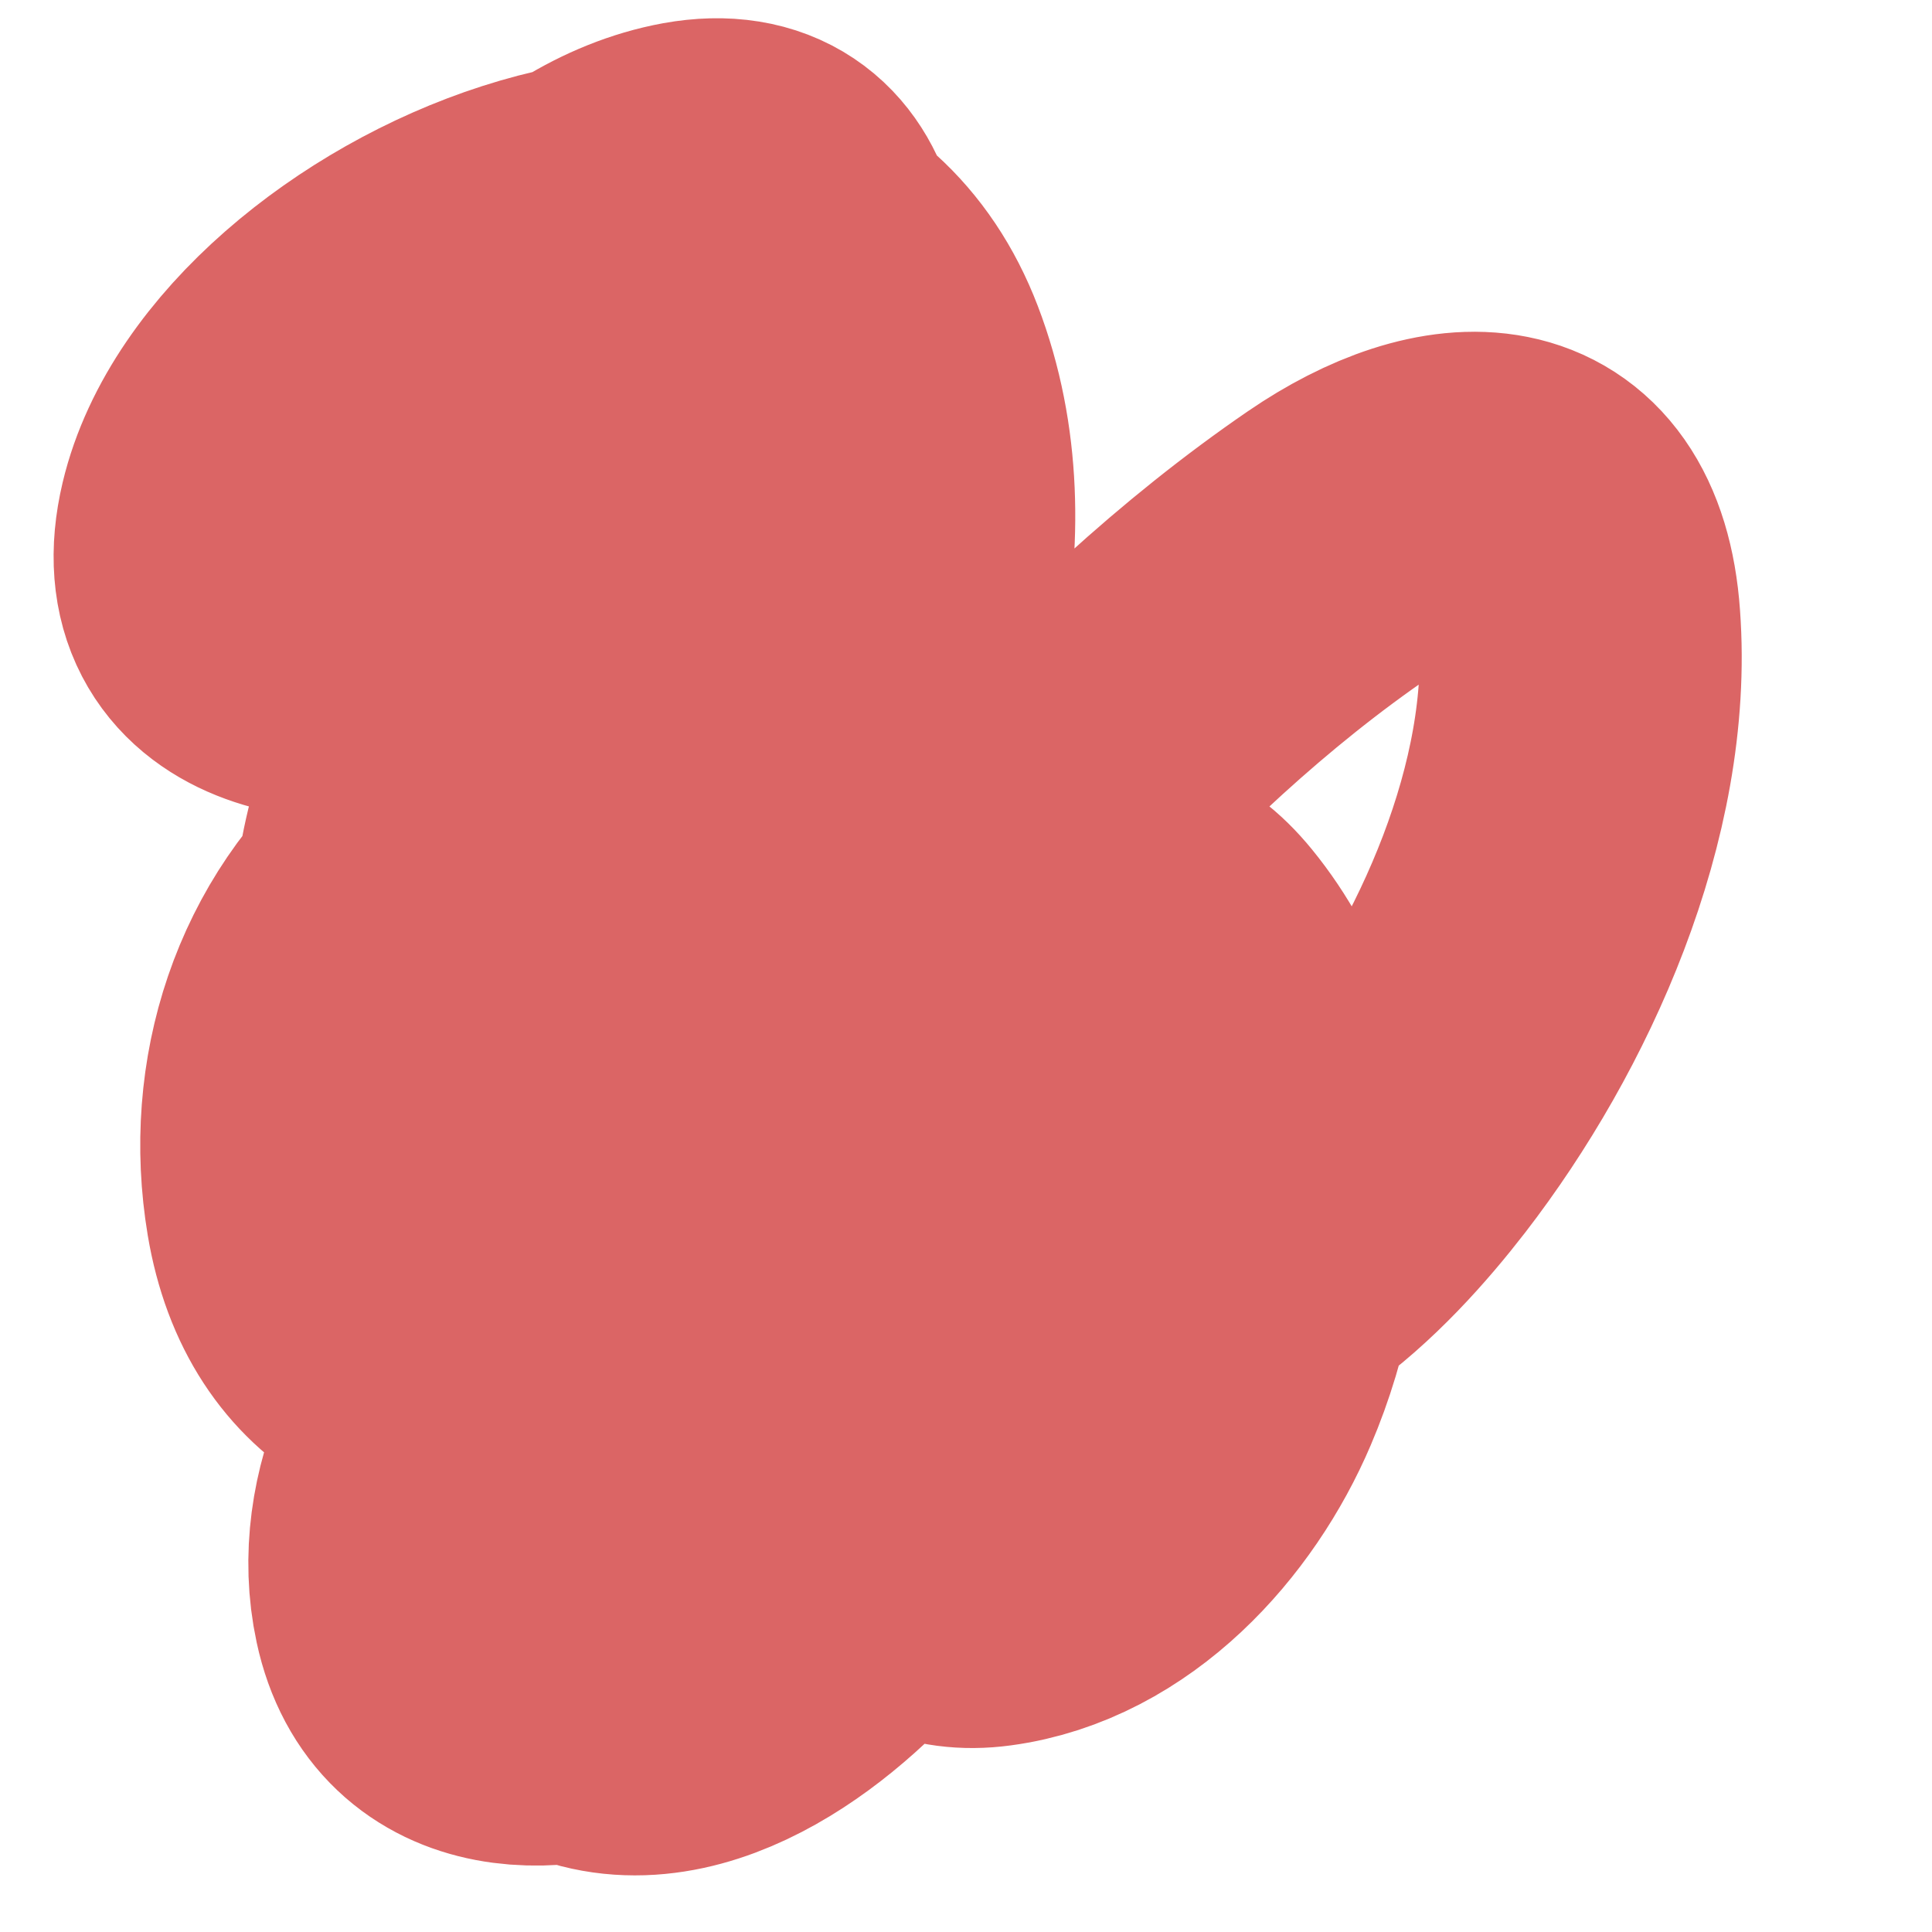 <svg width="6" height="6" viewBox="0 0 6 6" fill="none" xmlns="http://www.w3.org/2000/svg">
<path d="M1.939 2.984C1.948 2.893 2.057 2.794 1.899 2.954C1.831 3.023 1.643 3.25 1.713 3.18C1.87 3.023 1.963 2.778 2.088 2.596C2.147 2.509 2.336 2.273 2.313 2.375C2.272 2.558 2.169 2.752 2.028 2.877C1.882 3.006 1.719 2.971 1.768 2.743C1.832 2.436 2 2.132 2.166 1.87C2.226 1.774 2.377 1.512 2.536 1.524C2.799 1.544 2.627 2.103 2.579 2.213C2.425 2.562 2.12 2.908 1.765 3.059C1.572 3.141 1.215 3.181 1.223 2.874C1.234 2.412 1.594 1.853 1.856 1.497C1.938 1.386 2.319 0.891 2.487 1.166C2.67 1.467 2.394 1.955 2.178 2.159C1.994 2.333 1.689 2.5 1.428 2.409C1.029 2.27 1.224 1.627 1.33 1.359C1.462 1.025 1.773 0.633 2.149 0.564C2.539 0.494 2.549 0.941 2.423 1.187C2.217 1.587 1.768 1.891 1.344 2.011C1.036 2.098 0.579 2.044 0.681 1.614C0.857 0.873 2.399 0.195 2.756 1.129C2.957 1.654 2.763 2.269 2.507 2.735C2.444 2.85 1.844 3.819 1.616 3.535C1.453 3.332 1.782 2.898 1.905 2.758C2.1 2.537 2.441 2.442 2.515 2.819C2.584 3.172 2.422 3.506 2.153 3.727C1.917 3.921 1.469 4.062 1.638 3.58C1.793 3.137 2.132 2.688 2.505 2.406C2.85 2.146 3.336 2.189 3.326 2.721C3.315 3.241 2.846 3.771 2.461 4.07C2.247 4.236 1.425 4.679 1.282 4.181C1.16 3.753 1.594 3.176 1.856 2.886C2.095 2.623 2.511 2.291 2.899 2.384C3.3 2.482 3.434 2.935 3.329 3.294C3.159 3.871 2.613 4.432 2.065 4.662C1.779 4.782 1.382 4.766 1.457 4.359C1.539 3.914 1.964 3.343 2.411 3.214C2.817 3.097 2.928 3.567 2.903 3.872C2.86 4.414 2.489 4.97 2 5.21C1.731 5.342 1.362 5.35 1.286 4.996C1.219 4.686 1.387 4.344 1.639 4.166C1.872 4.002 2.249 3.903 2.521 4.022C2.863 4.173 2.923 4.561 2.715 4.844C2.545 5.075 2.185 5.393 1.866 5.311C1.421 5.197 1.714 4.36 1.804 4.114C1.927 3.779 2.124 3.295 2.484 3.145C2.89 2.977 2.729 3.577 2.619 3.737C2.271 4.244 1.097 4.618 0.952 3.754C0.888 3.371 1.011 2.981 1.312 2.73C1.726 2.385 2.439 2.07 2.989 2.136C4.162 2.278 2.648 4.014 2.156 4.212C1.917 4.308 2.361 3.633 2.368 3.624C2.85 2.915 3.445 2.178 4.159 1.689C4.501 1.455 4.87 1.437 4.905 1.93C4.946 2.484 4.672 3.093 4.341 3.522C4.143 3.778 3.8 4.135 3.43 4.044C3.047 3.949 3.084 3.391 3.203 3.119C3.305 2.889 3.488 2.71 3.687 2.954C3.986 3.32 3.975 3.876 3.797 4.292C3.671 4.588 3.409 4.88 3.072 4.925C2.792 4.963 2.696 4.702 2.6 4.5" stroke="#DB6565" stroke-linecap="round"/>
</svg>
